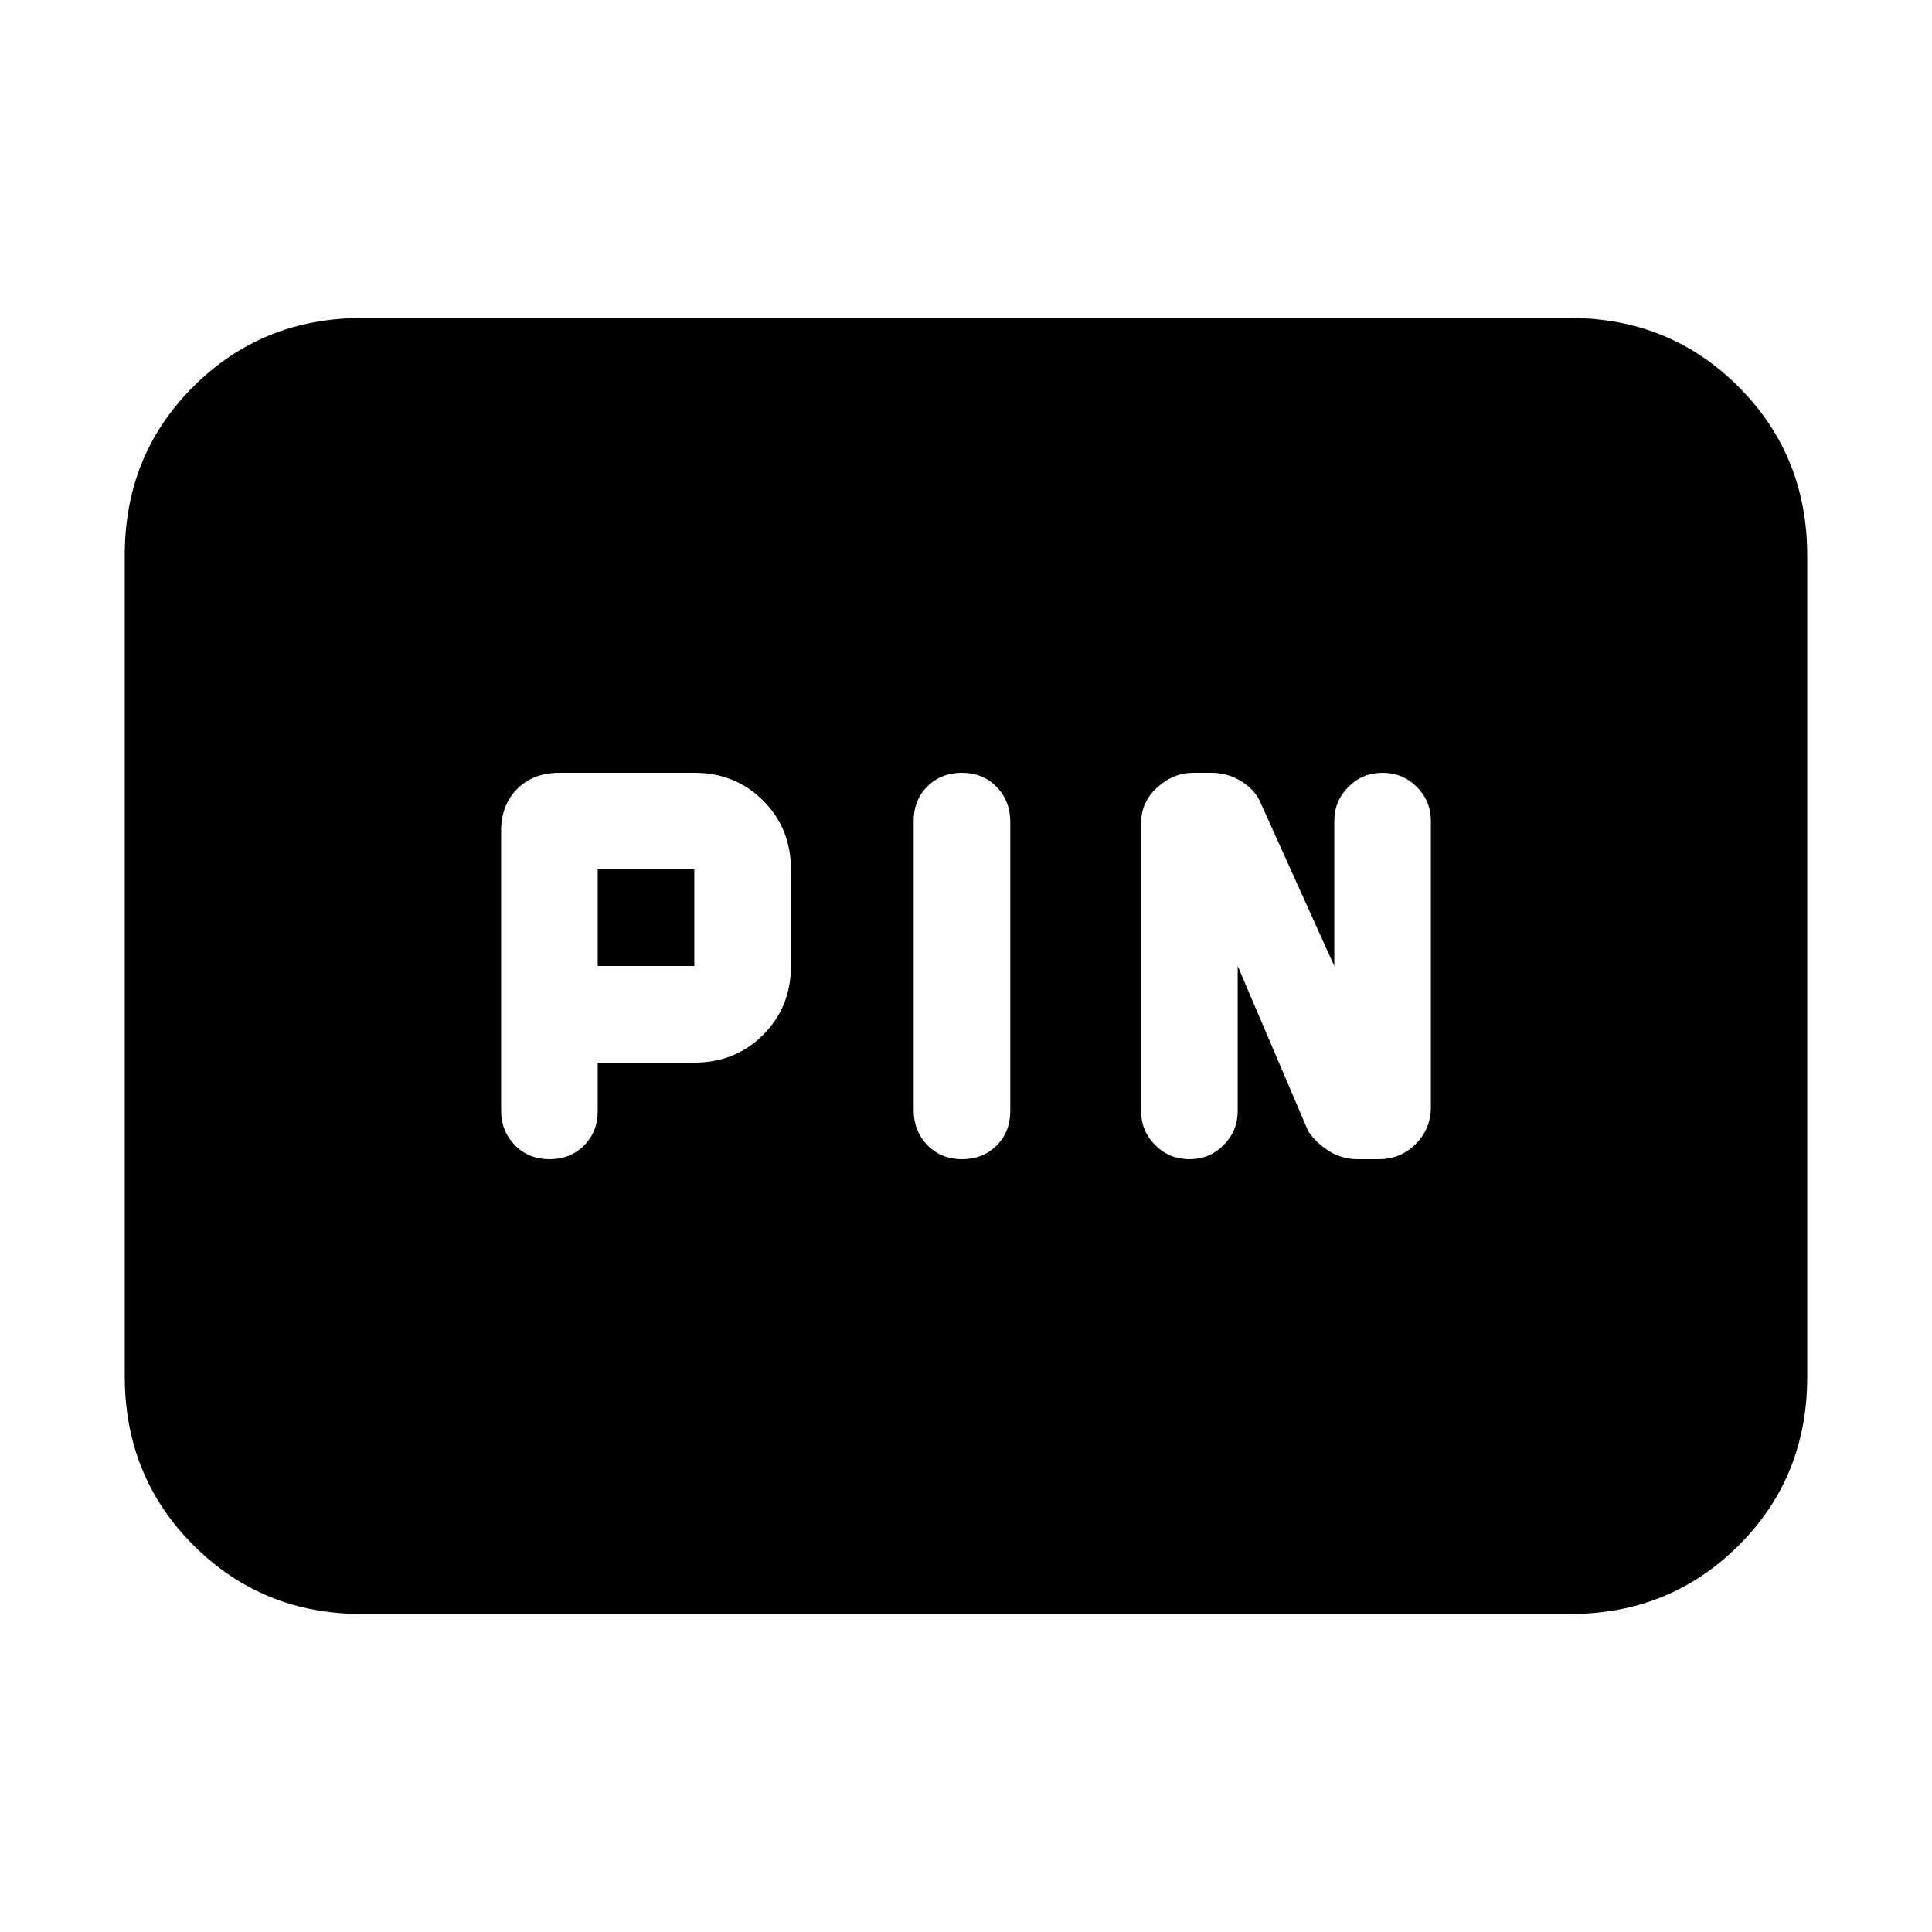 <svg xmlns="http://www.w3.org/2000/svg" height="20" viewBox="0 -960 960 960" width="20"><path d="M297-432h48q20.4 0 34.2-13.8Q393-459.6 393-480v-48q0-20.4-13.8-34.2Q365.4-576 345-576h-67q-13 0-21 8t-8 21v138.75q0 10.25 6.8 17.25t17.2 7q10.4 0 17.2-6.8 6.8-6.8 6.8-17.2v-24Zm181-144q-10.4 0-17.2 6.78-6.8 6.79-6.8 17.17v143.67q0 10.38 6.8 17.38 6.8 7 17.2 7 10.4 0 17.2-6.78 6.8-6.79 6.8-17.17v-143.67q0-10.38-6.8-17.38-6.8-7-17.2-7Zm137 96 35 82q4 6 10.46 10 6.47 4 14.22 4h10.27q11.05 0 18.55-7.58 7.5-7.59 7.5-18.42v-142q0-10-7-17t-17-7q-10 0-17 7t-7 17v72l-37.16-82.25Q623-568 616.44-572q-6.56-4-14.44-4h-9q-10 0-18 7.28T567-551v143q0 10 7 17t17 7q10 0 17-7t7-17v-72Zm-318 0v-48h48v48h-48ZM180-158q-49.7 0-83.85-34.16Q62-226.32 62-276.04v-408.24Q62-734 96.15-768T180-802h600q49.7 0 83.85 34.16Q898-733.68 898-683.96v408.24Q898-226 863.85-192T780-158H180Z"/></svg>